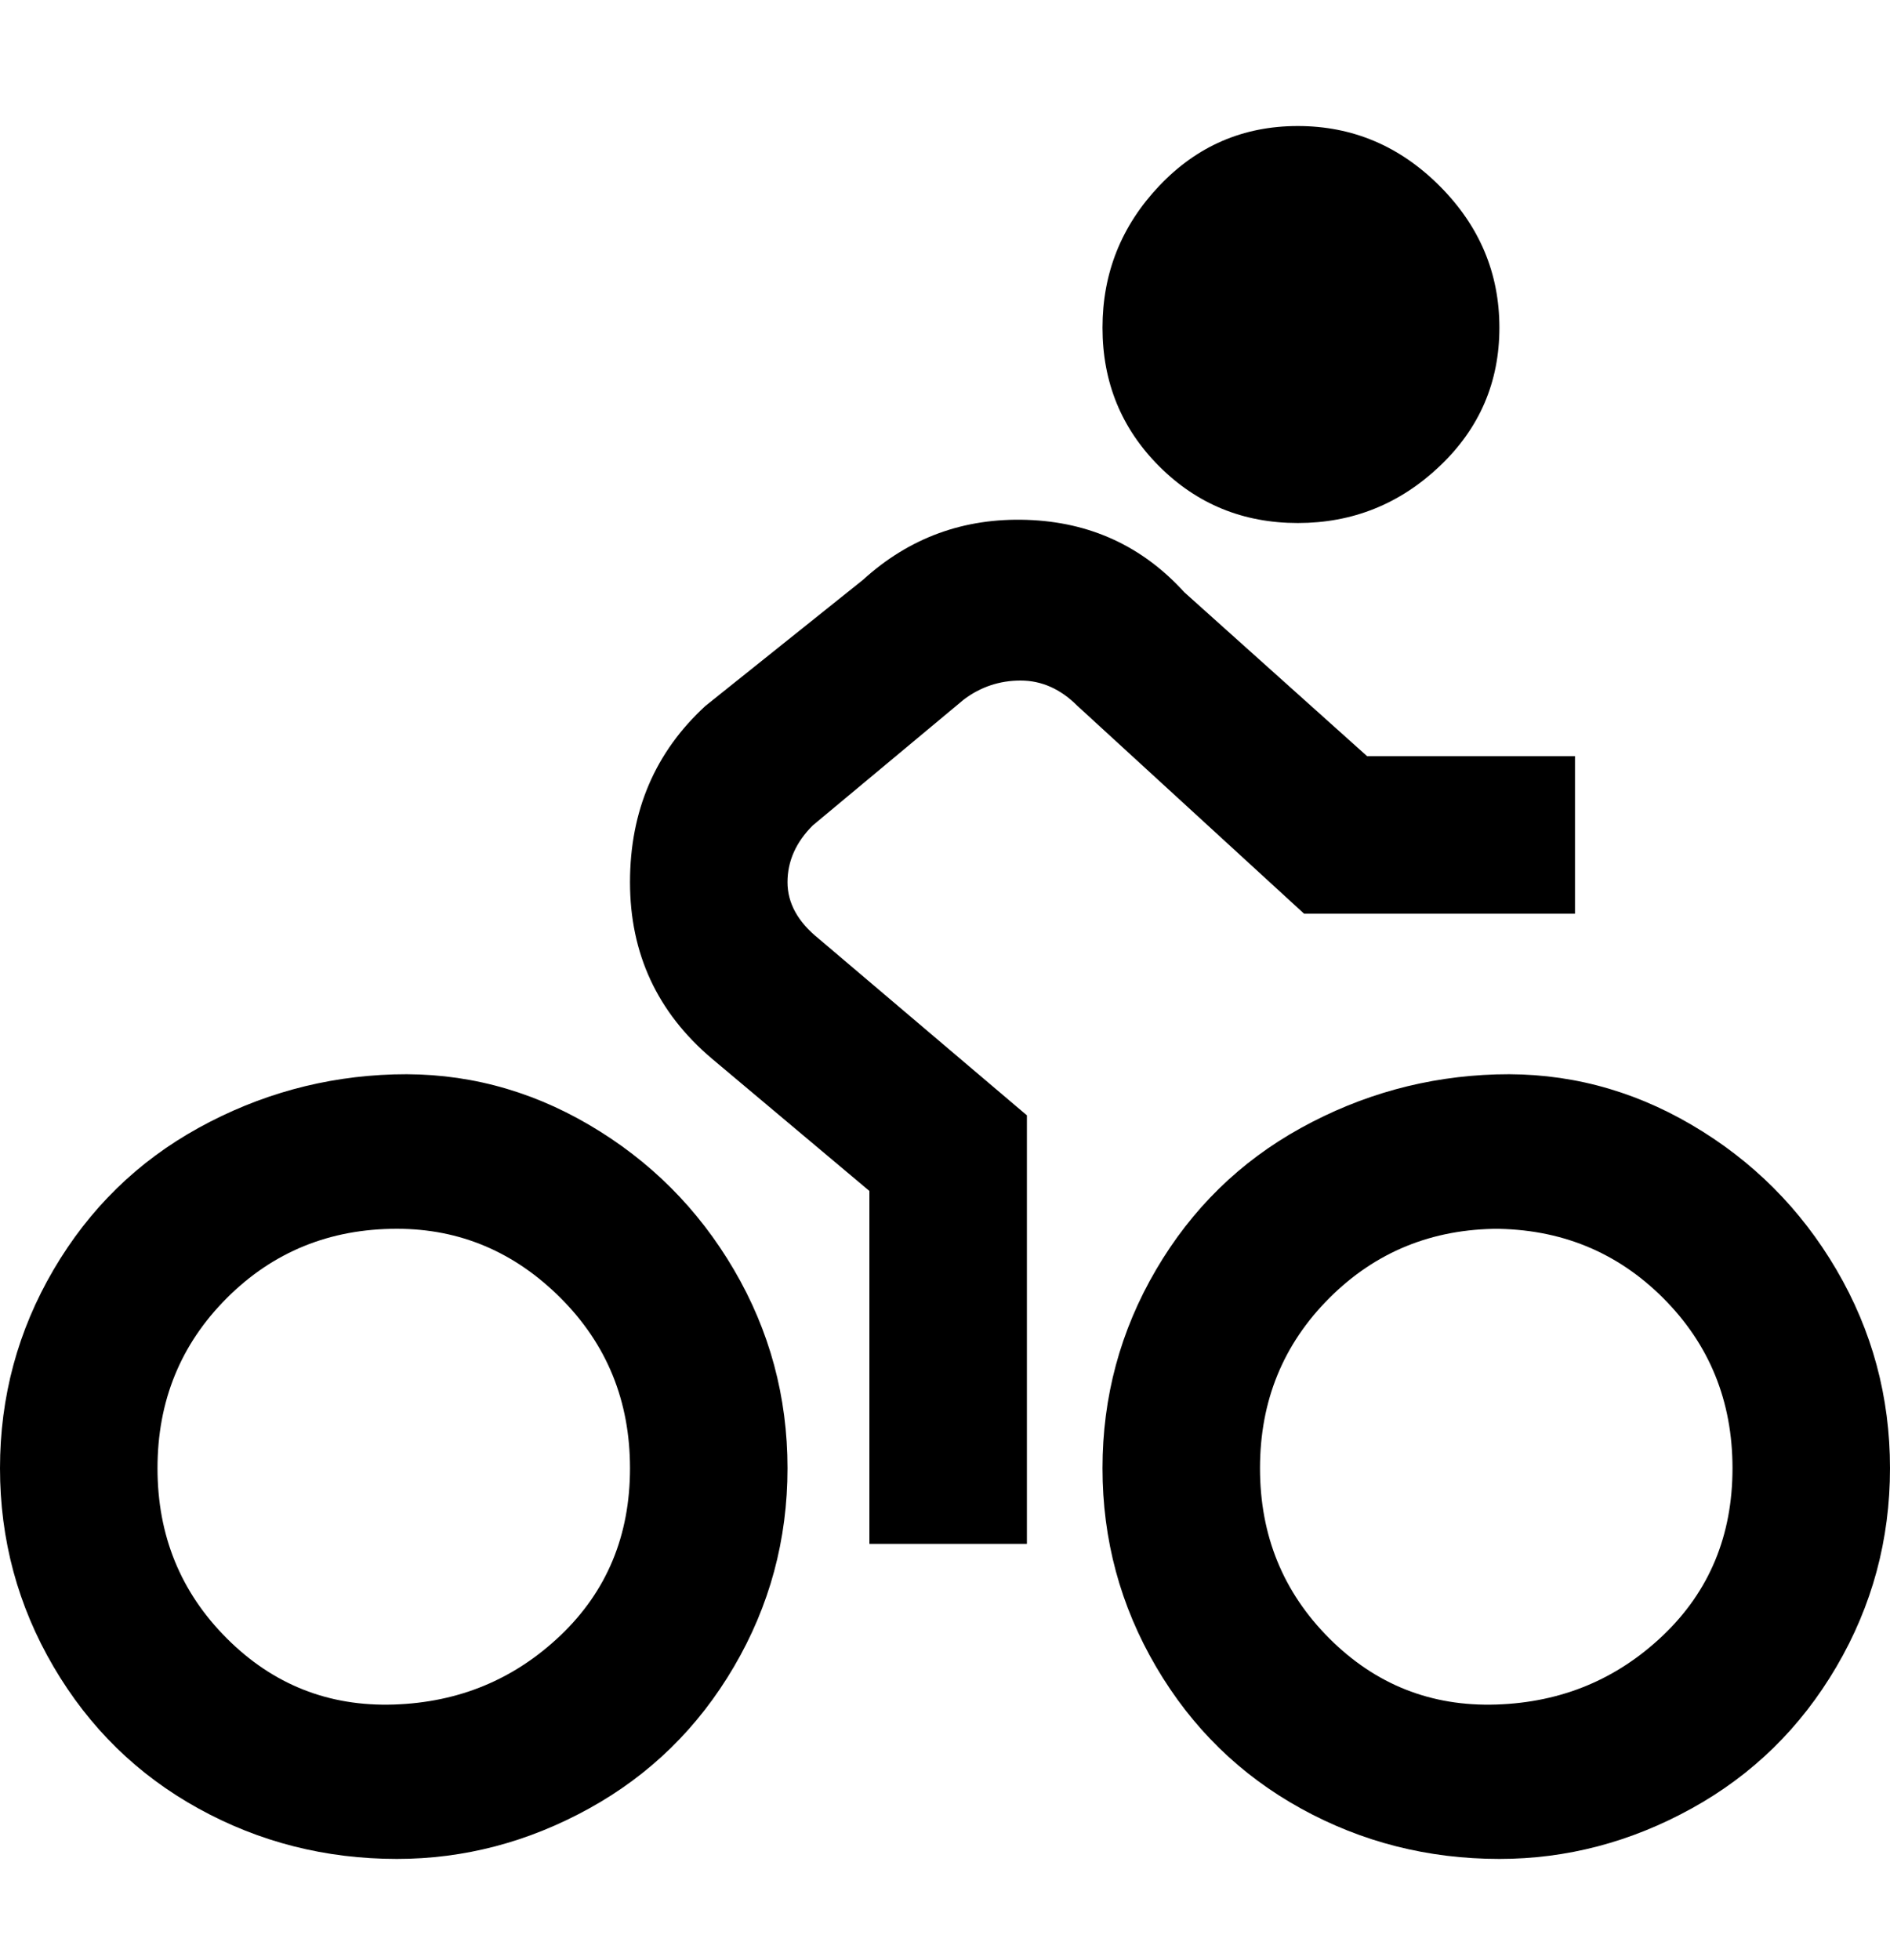 <svg viewBox="0 0 300 311" xmlns="http://www.w3.org/2000/svg"><path d="M63 295q-17 0-31.5-8t-23-22.5Q0 250 0 233t8.5-31.5Q17 187 31.5 179t31-8.5q16.5-.5 31 8t23 23Q125 216 125 233t-8.5 31.5Q108 279 93.5 287T63 295zm0-100q-16 0-27 11t-11 27q0 16 11 27t26.5 10.5q15.5-.5 26.5-11t11-26.5q0-16-11-27t-26-11zm175 100q-17 0-31.5-8t-23-22.5Q175 250 175 233t8.5-31.5q8.5-14.5 23-22.5t31-8.5q16.5-.5 31 8t23 23Q300 216 300 233t-8.5 31.5q-8.5 14.5-23 22.5t-30.5 8zm0-100q-16 0-27 11t-11 27q0 16 11 27t26.5 10.5q15.5-.5 26.5-11t11-26.5q0-16-11-27t-27-11h1zm-75-18l-33-28q-5-4-5-9t4-9l24-20q4-3 9-3t9 4l36 33h43v-25h-33l-29-26q-10-11-25-11.5T137 92l-25 20q-12 11-12 28t13 28l25 21v56h25v-68zm43-157q-13 0-22 9.5T175 52q0 13 9 22t22 9q13 0 22.5-9t9.5-22q0-13-9.5-22.5T206 20z"/></svg>